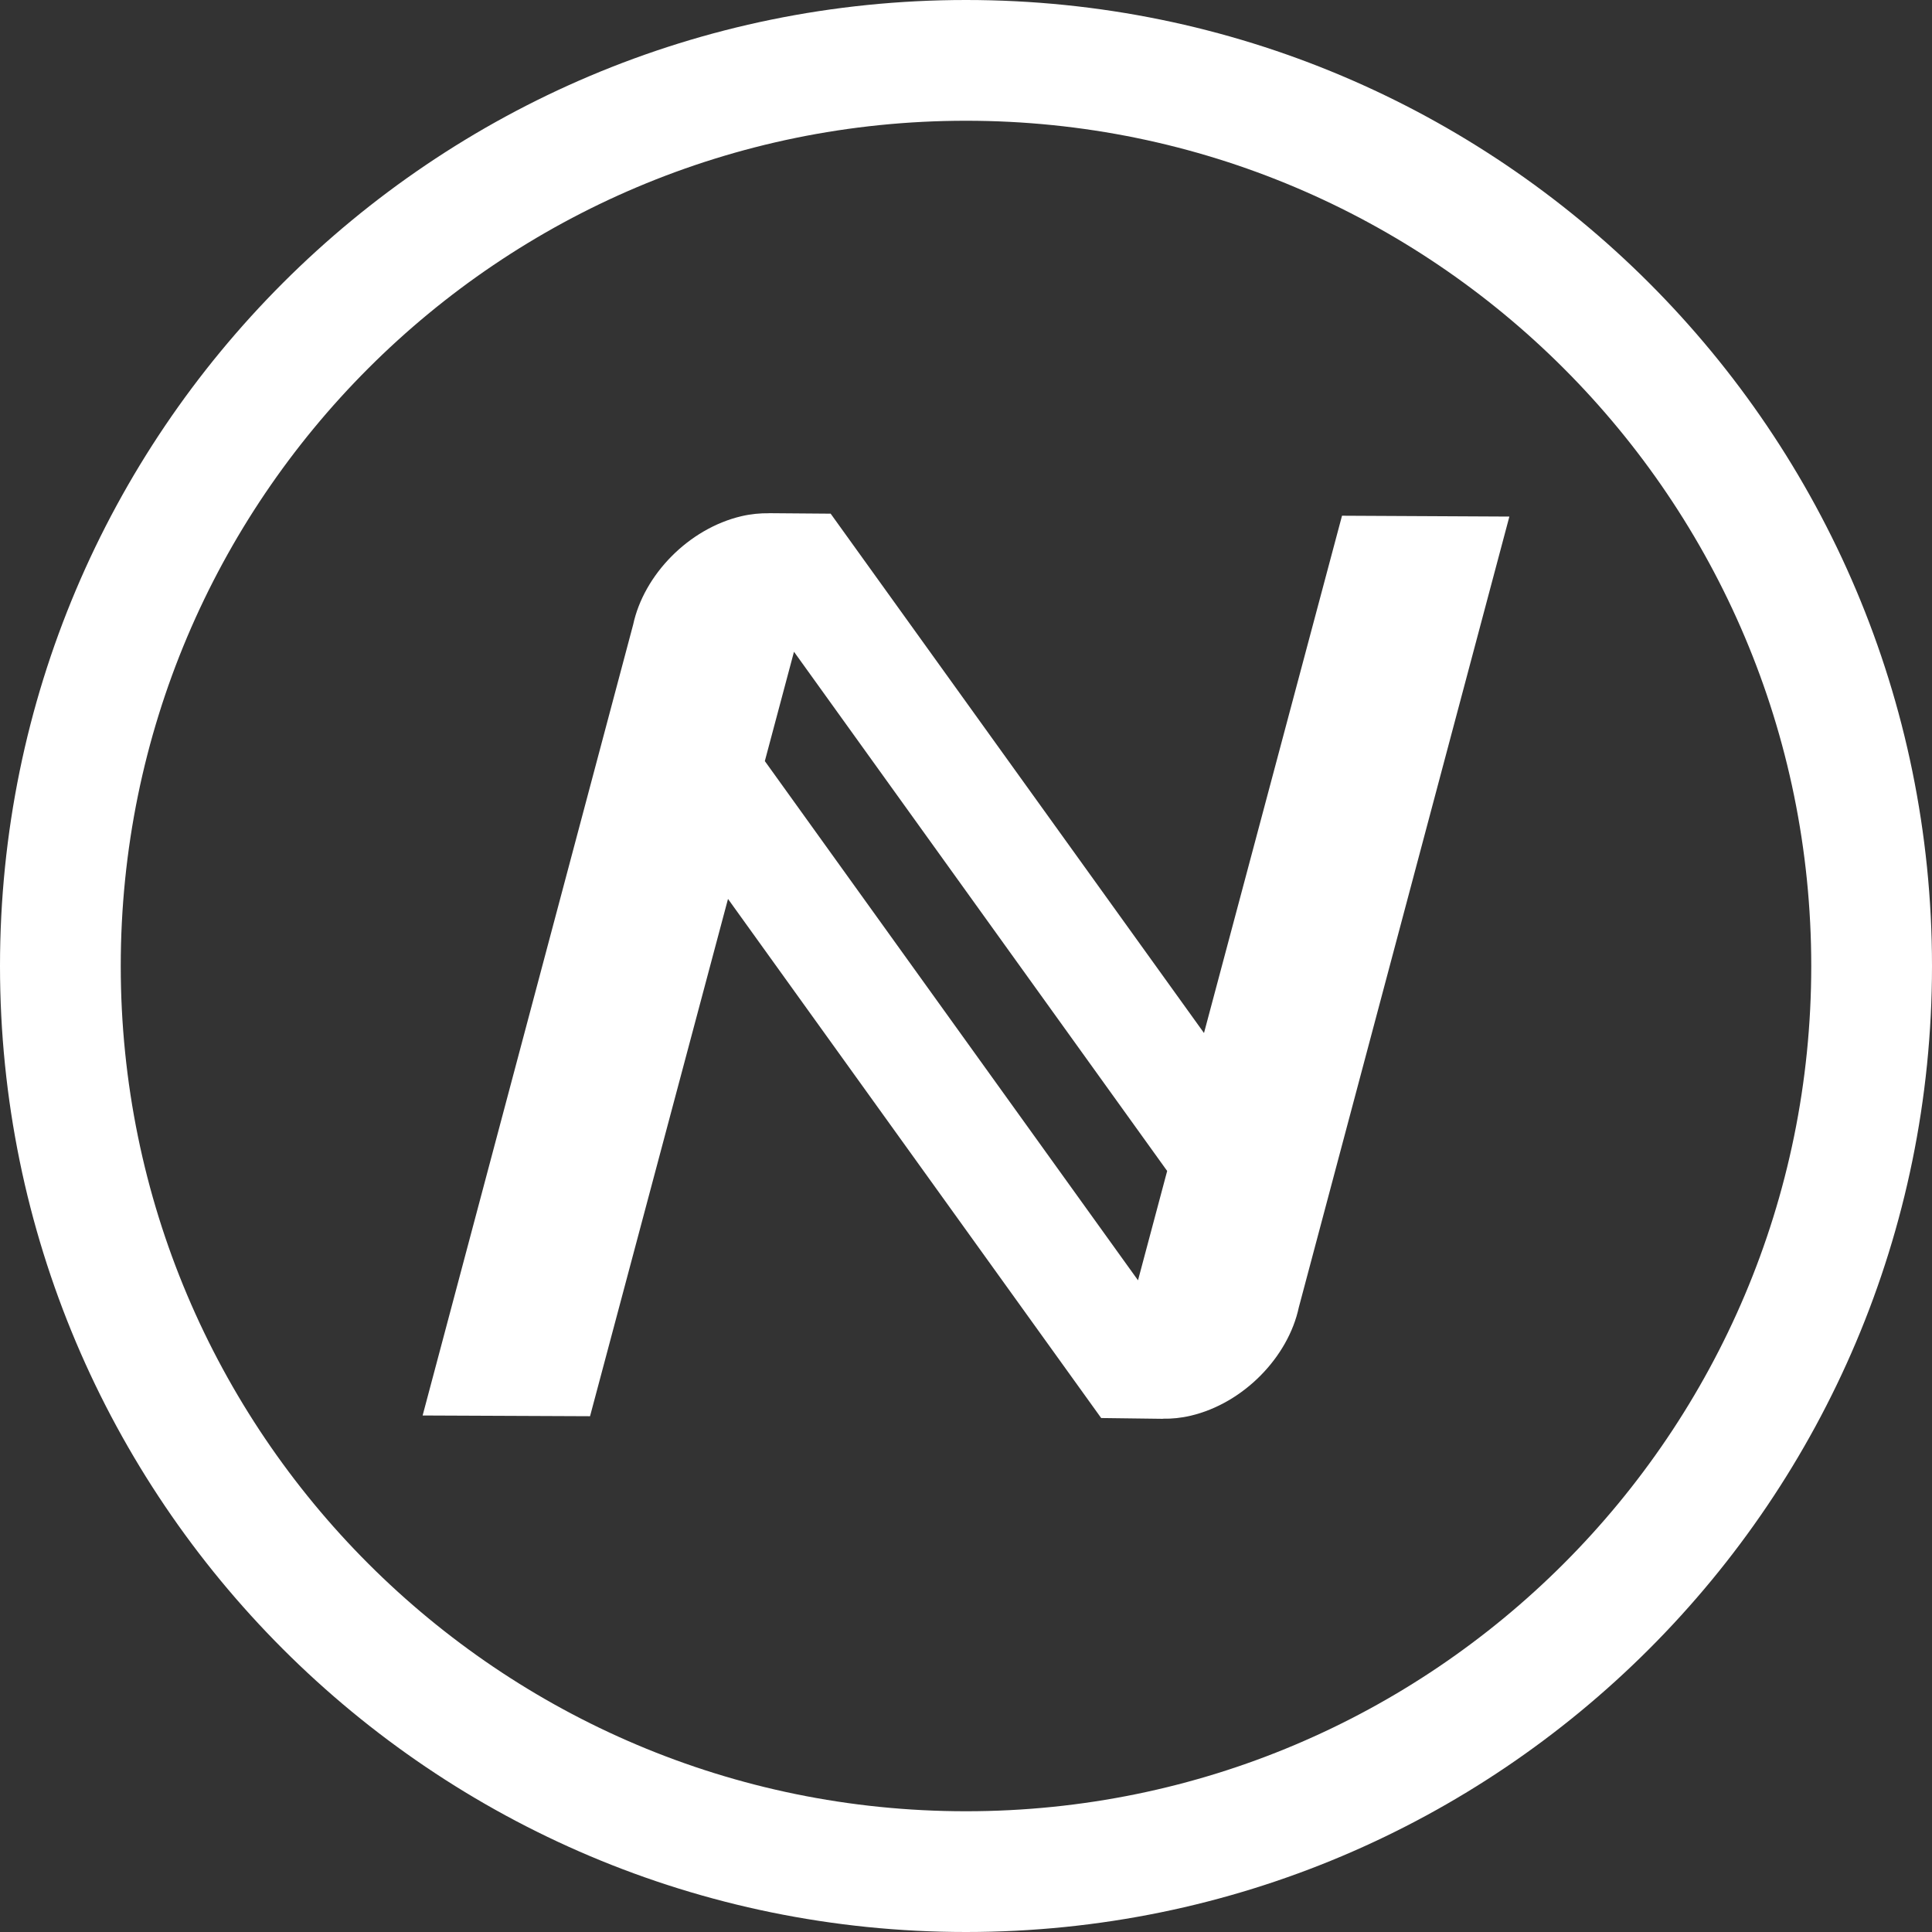 <svg xmlns="http://www.w3.org/2000/svg" width="32" height="32" viewBox="0 0 32 32">
  <rect x="0" y="0" width="32" height="32" fill="#333333" stroke="none"/>
  <path fill="#FFF" fill-rule="evenodd" d="M16,32 C7.163,32 0,24.837 0,16 C0,7.163 7.163,1.77635684e-15 16,1.77635684e-15 C24.837,1.77635684e-15 32,7.163 32,16 C32,24.837 24.837,32 16,32 Z M16,30 C23.732,30 30,23.732 30,16 C30,8.268 23.732,2 16,2 C8.268,2 2,8.268 2,16 C2,23.732 8.268,30 16,30 Z M19.261,23.5 L18.241,23.487 L18.239,23.487 L12.058,14.889 L9.773,23.457 L7,23.445 L10.487,10.346 C10.664,9.521 11.405,8.756 12.28,8.55 C12.438,8.513 12.592,8.499 12.738,8.501 L12.739,8.5 L13.761,8.508 L13.758,8.517 L13.762,8.513 L19.942,17.11 L22.228,8.542 L25,8.556 L21.513,21.652 C21.337,22.478 20.596,23.243 19.72,23.449 C19.562,23.486 19.408,23.501 19.262,23.498 L19.261,23.5 Z M12.668,12.606 L18.849,21.206 L19.332,19.395 L13.151,10.795 L12.668,12.606 Z"/>
</svg>
